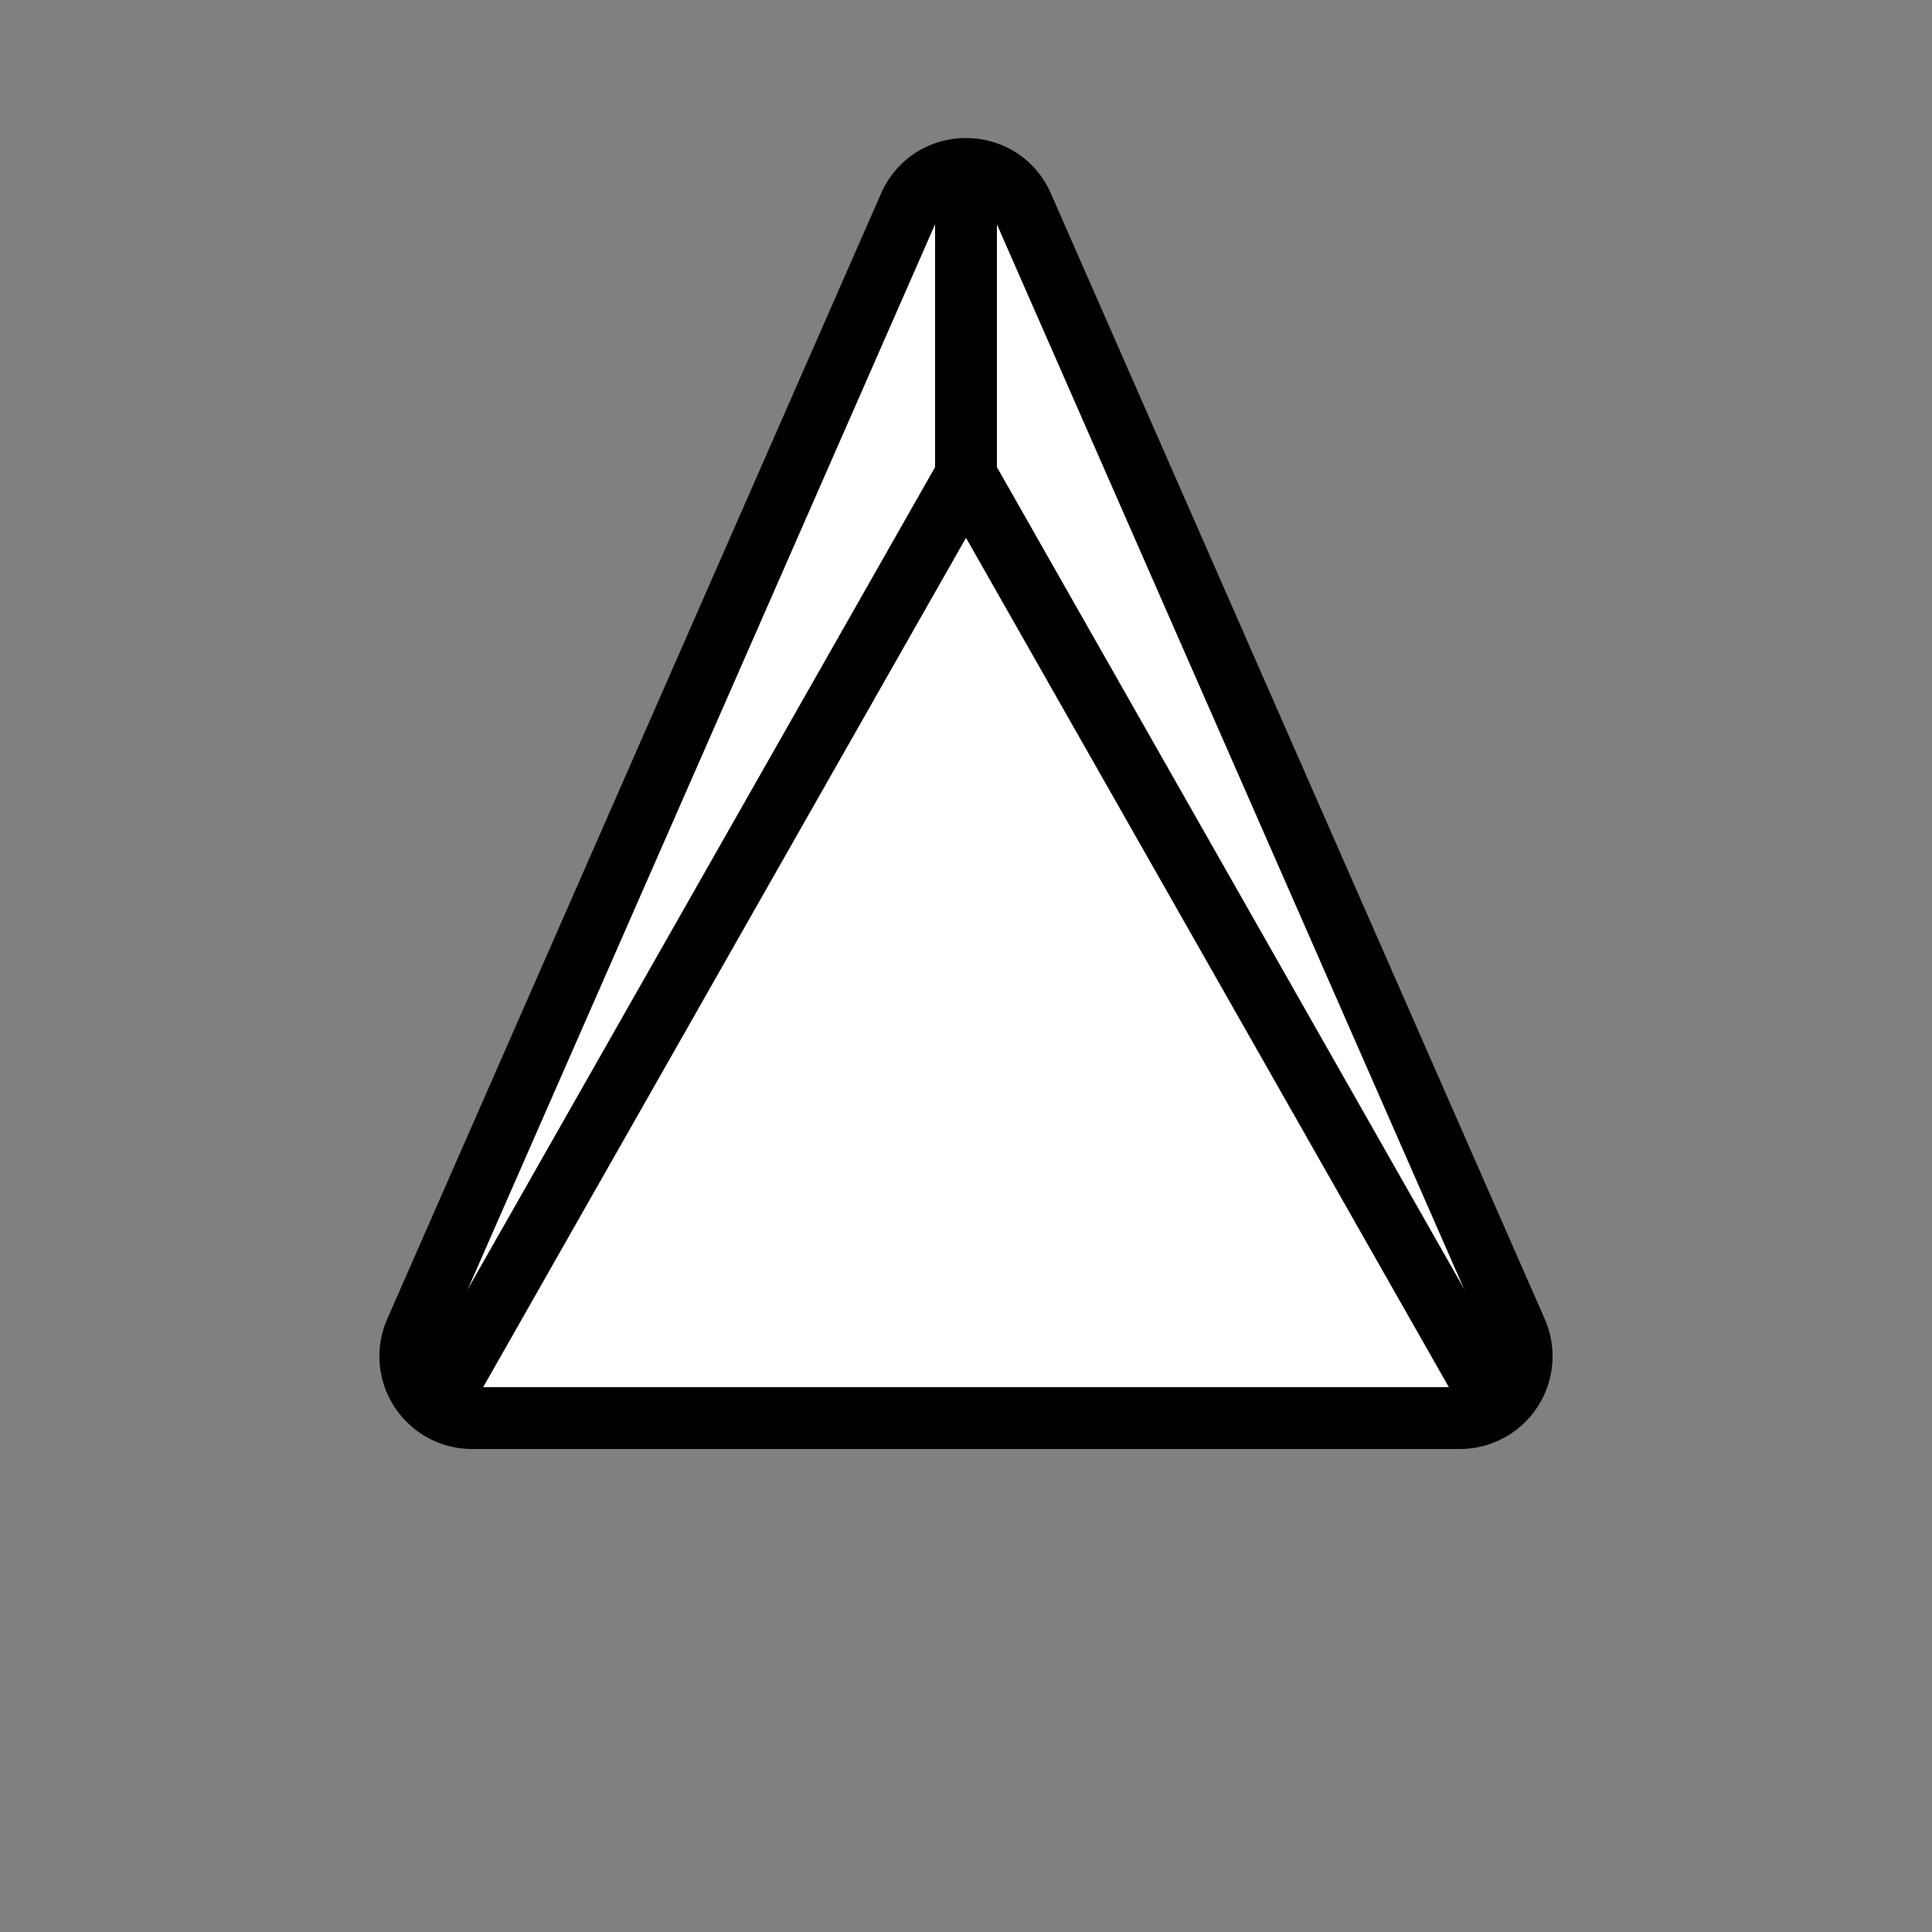 <svg width="500" height="500" fill="none" xmlns="http://www.w3.org/2000/svg"><rect width="100%" height="100%" fill="#808080" stroke="none"/><path d="m264.65 53.3 127.8 291.27A16 16 0 0 1 377.82 367H122.19a16 16 0 0 1-14.65-22.43L235.34 53.3c5.6-12.76 23.71-12.76 29.31 0Z" fill="#fff" stroke="#000" stroke-width="16" stroke-linejoin="round"/><path d="M250 50v73m0 0L113 364m137-241 137 241" stroke="#000" stroke-width="16" stroke-linecap="round"/></svg>
